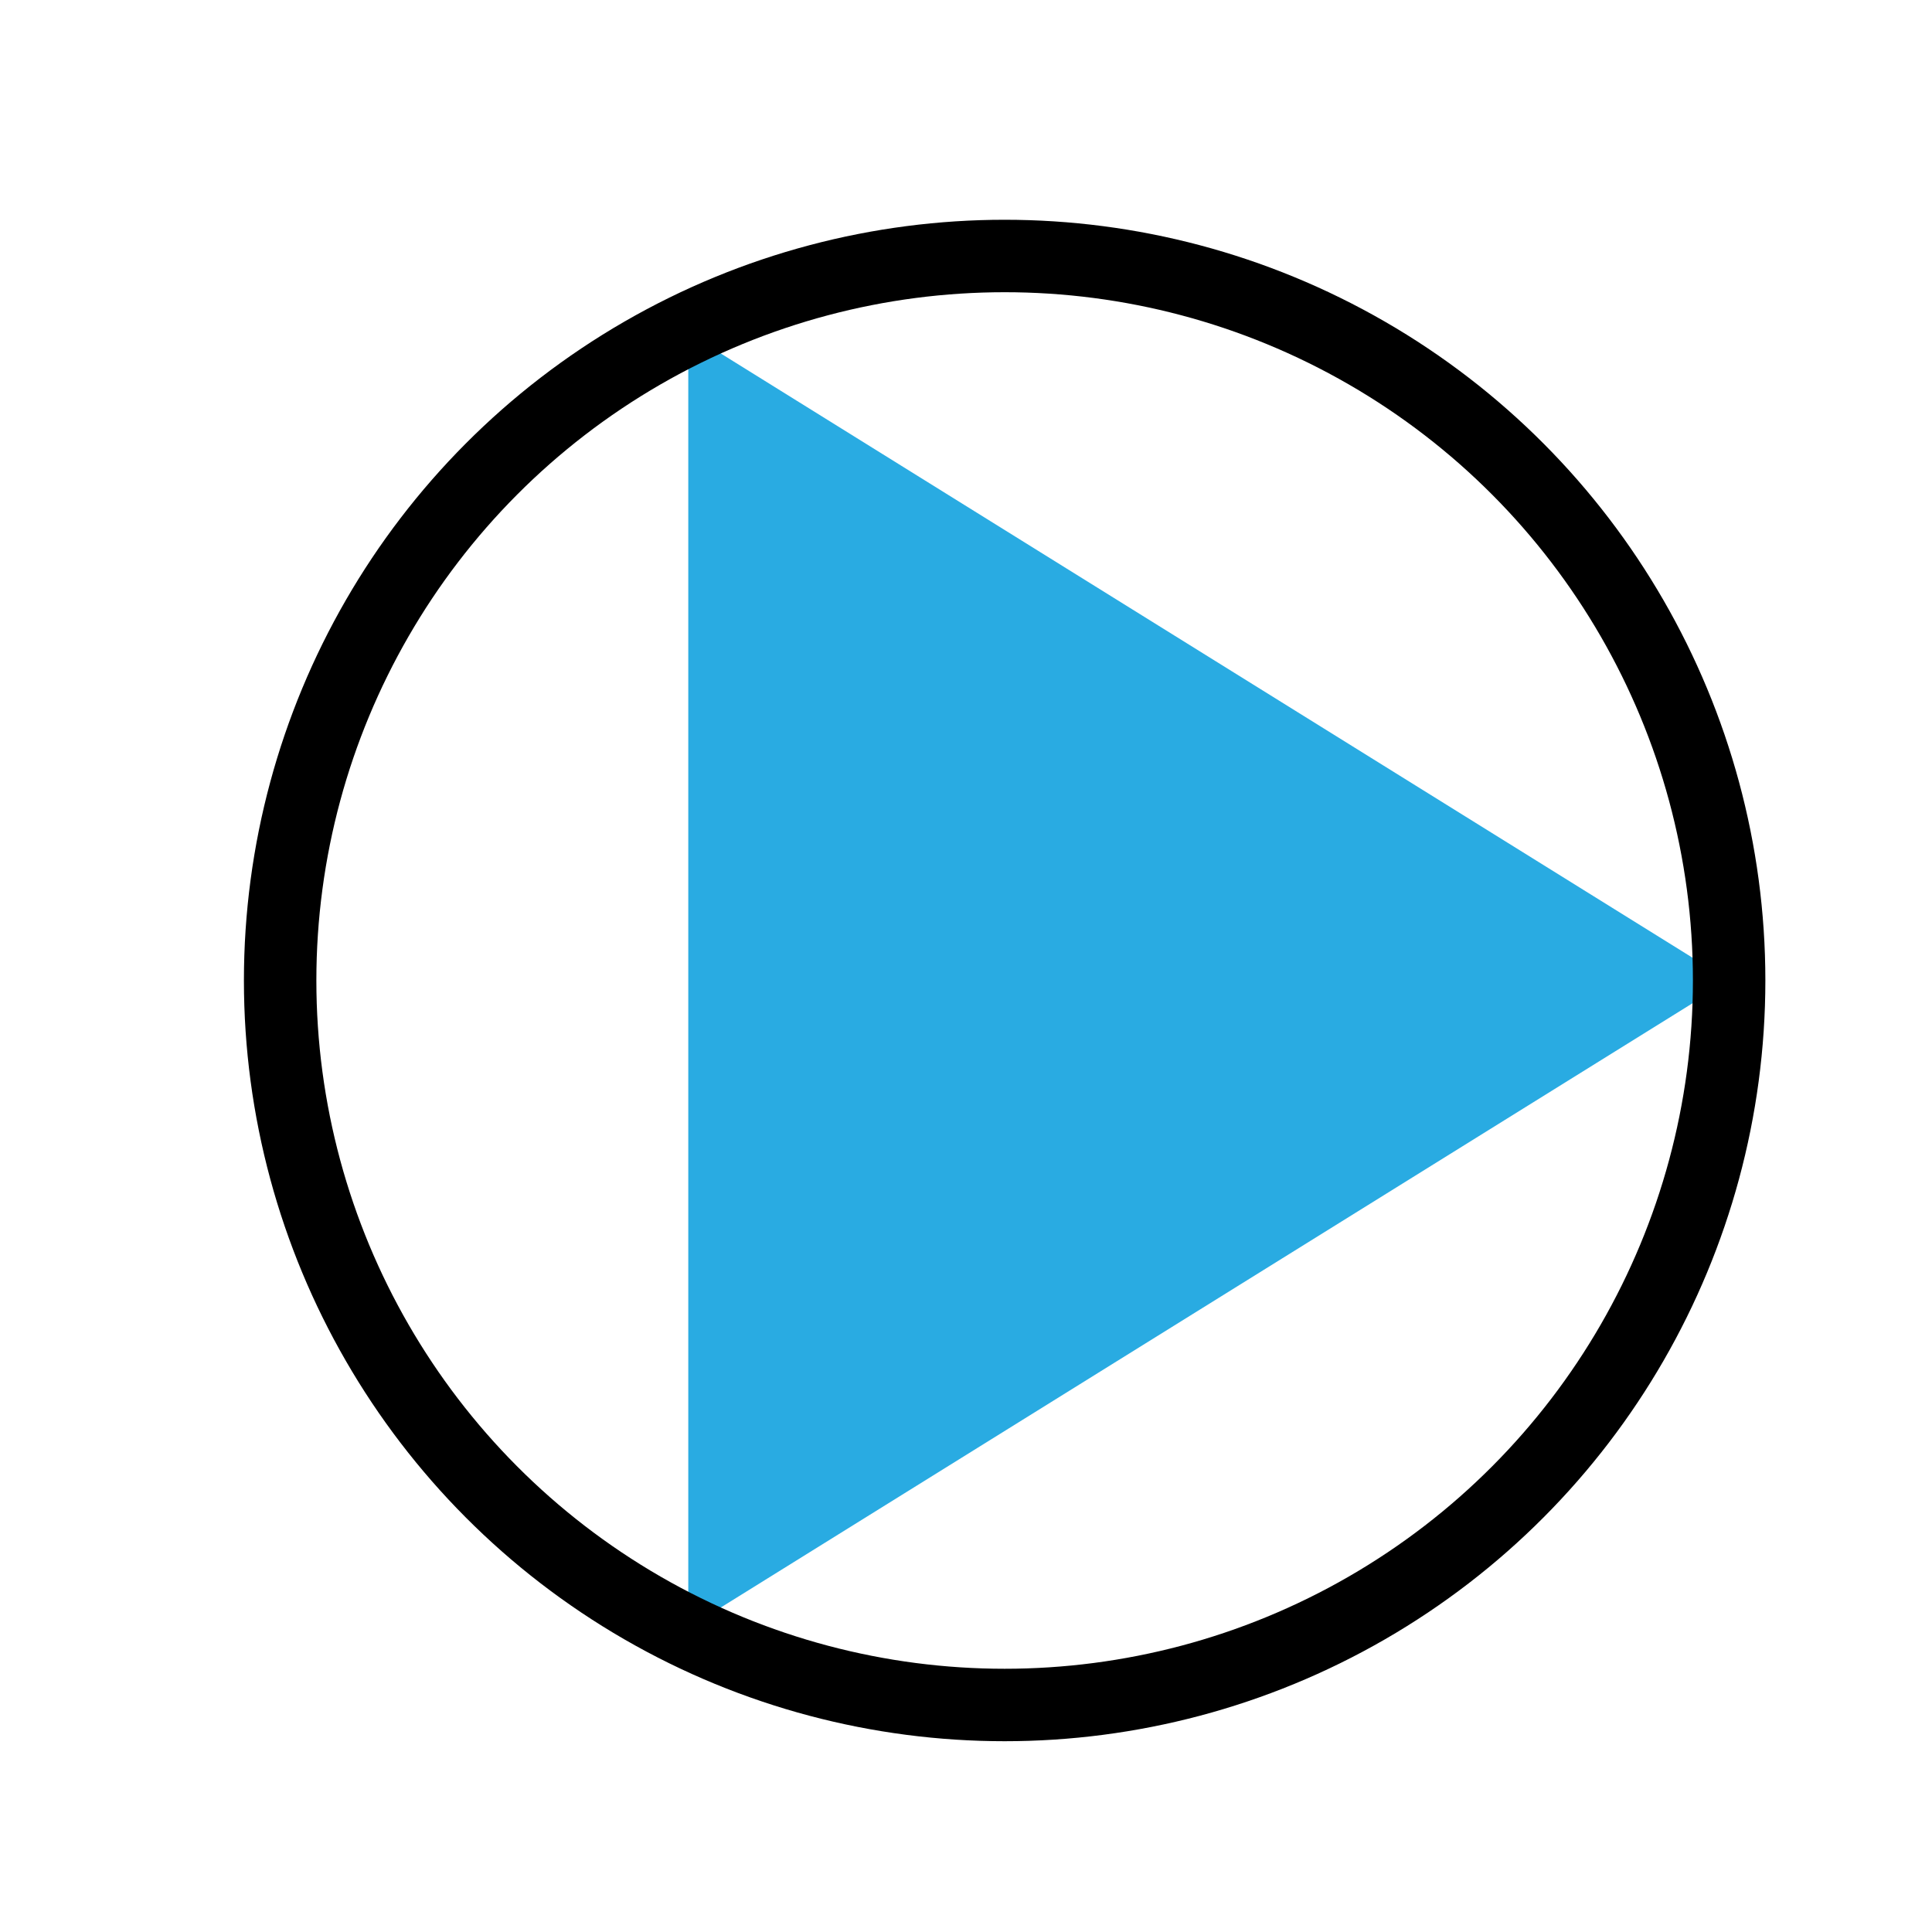 <?xml version="1.0" encoding="utf-8"?>
<!-- Generator: Adobe Illustrator 25.0.0, SVG Export Plug-In . SVG Version: 6.00 Build 0)  -->
<svg version="1.1" id="Layer_1" xmlns="http://www.w3.org/2000/svg" xmlns:xlink="http://www.w3.org/1999/xlink" x="0px" y="0px"
	 viewBox="0 0 80 80" style="enable-background:new 0 0 80 80;" xml:space="preserve">
<style type="text/css">
	.st0{fill-rule:evenodd;clip-rule:evenodd;fill:#29ABE2;}
	.st1{fill:none;stroke:#000000;stroke-width:3;stroke-miterlimit:10;}
</style>
<g>
	<polygon class="st0" points="28.5,67.4 71.6,40.6 28.5,13.8 	"/>
	<circle class="st1" cx="41.6" cy="40.6" r="30"/>
</g>
</svg>
